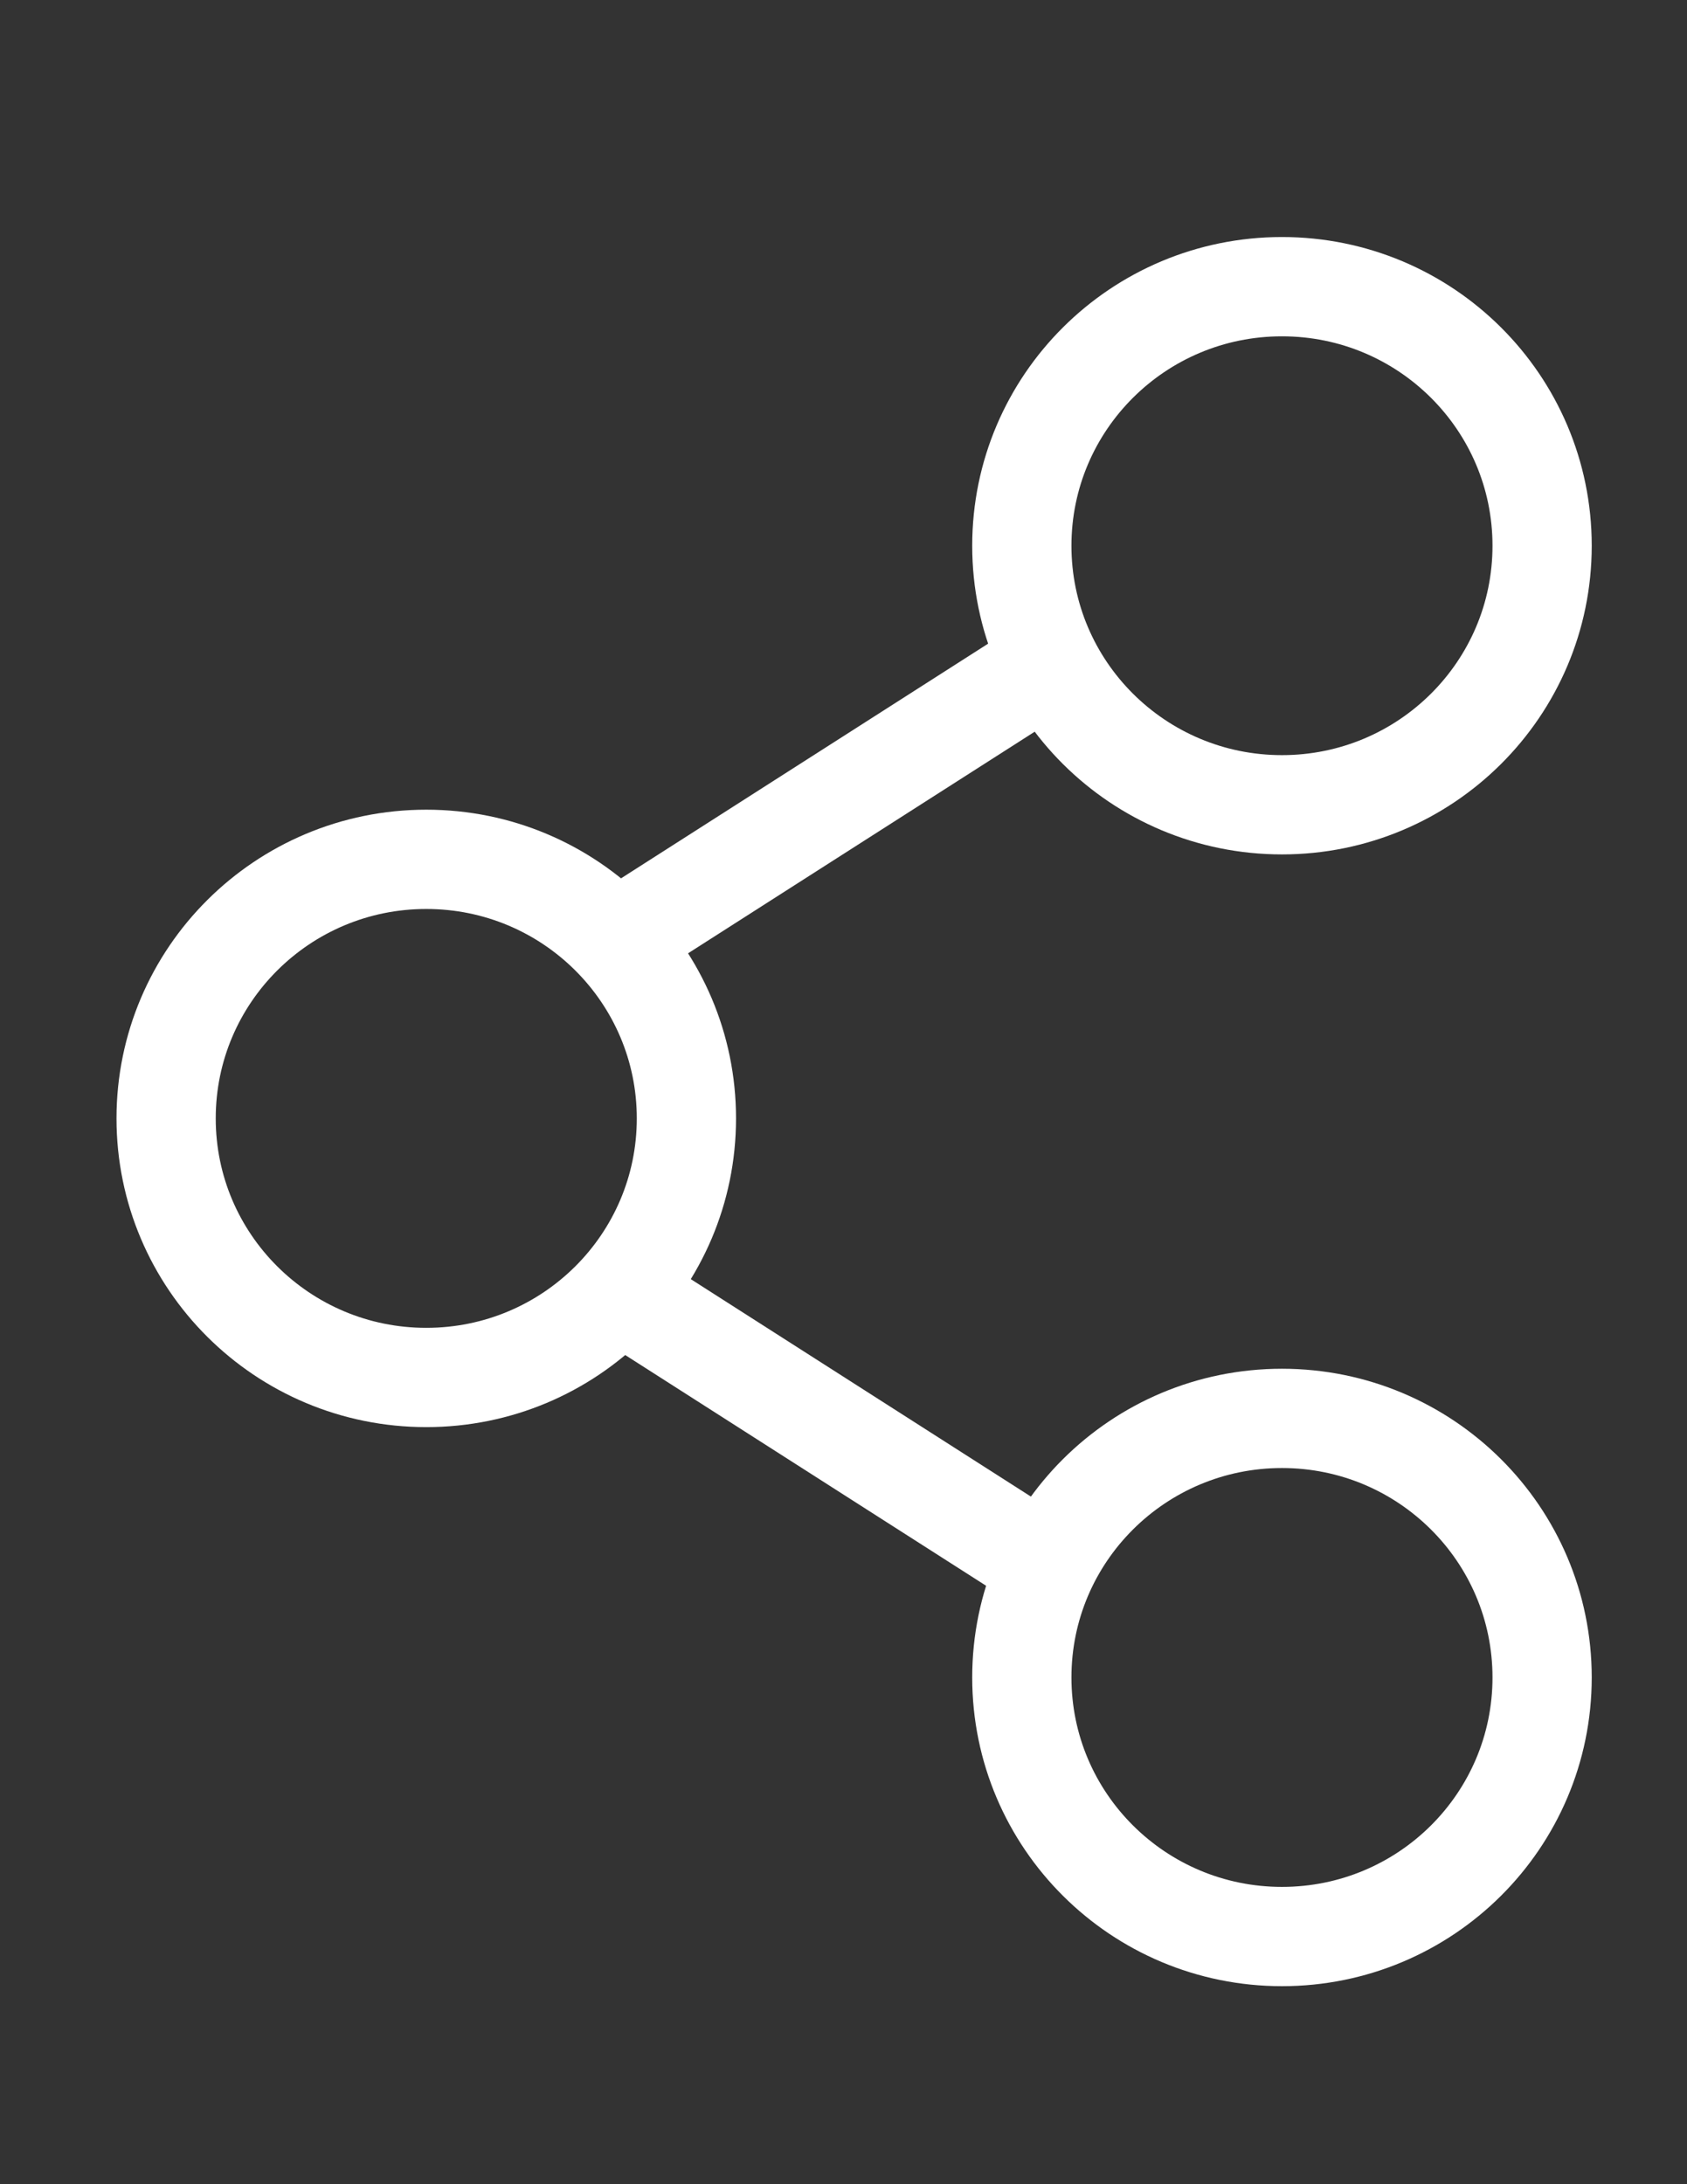 <svg width="34" height="44" viewBox="0 0 34 44" fill="none" xmlns="http://www.w3.org/2000/svg">
<rect x="0" y="0" width="34" height="44" fill="#333333" stroke="none"/>
<path d="M25.837 16.212C28.733 16.212 31.08 13.876 31.08 10.994C31.08 8.111 28.733 5.775 25.837 5.775C22.941 5.775 20.594 8.111 20.594 10.994C20.594 13.876 22.941 16.212 25.837 16.212Z" stroke="white" stroke-width="2" stroke-miterlimit="10"/>
<path d="M25.837 39.011C28.733 39.011 31.08 36.675 31.08 33.792C31.08 30.91 28.733 28.573 25.837 28.573C22.941 28.573 20.594 30.91 20.594 33.792C20.594 36.675 22.941 39.011 25.837 39.011Z" stroke="white" stroke-width="2" stroke-miterlimit="10"/>
<path d="M8.591 27.749C11.487 27.749 13.834 25.413 13.834 22.53C13.834 19.648 11.487 17.311 8.591 17.311C5.695 17.311 3.348 19.648 3.348 22.53C3.348 25.413 5.695 27.749 8.591 27.749Z" stroke="white" stroke-width="2" stroke-miterlimit="10"/>
<path d="M12.414 18.946L21.162 13.356" stroke="white" stroke-width="2" stroke-miterlimit="10"/>
<path d="M12.414 25.991L21.162 31.581" stroke="white" stroke-width="2" stroke-miterlimit="10"/>
</svg>

